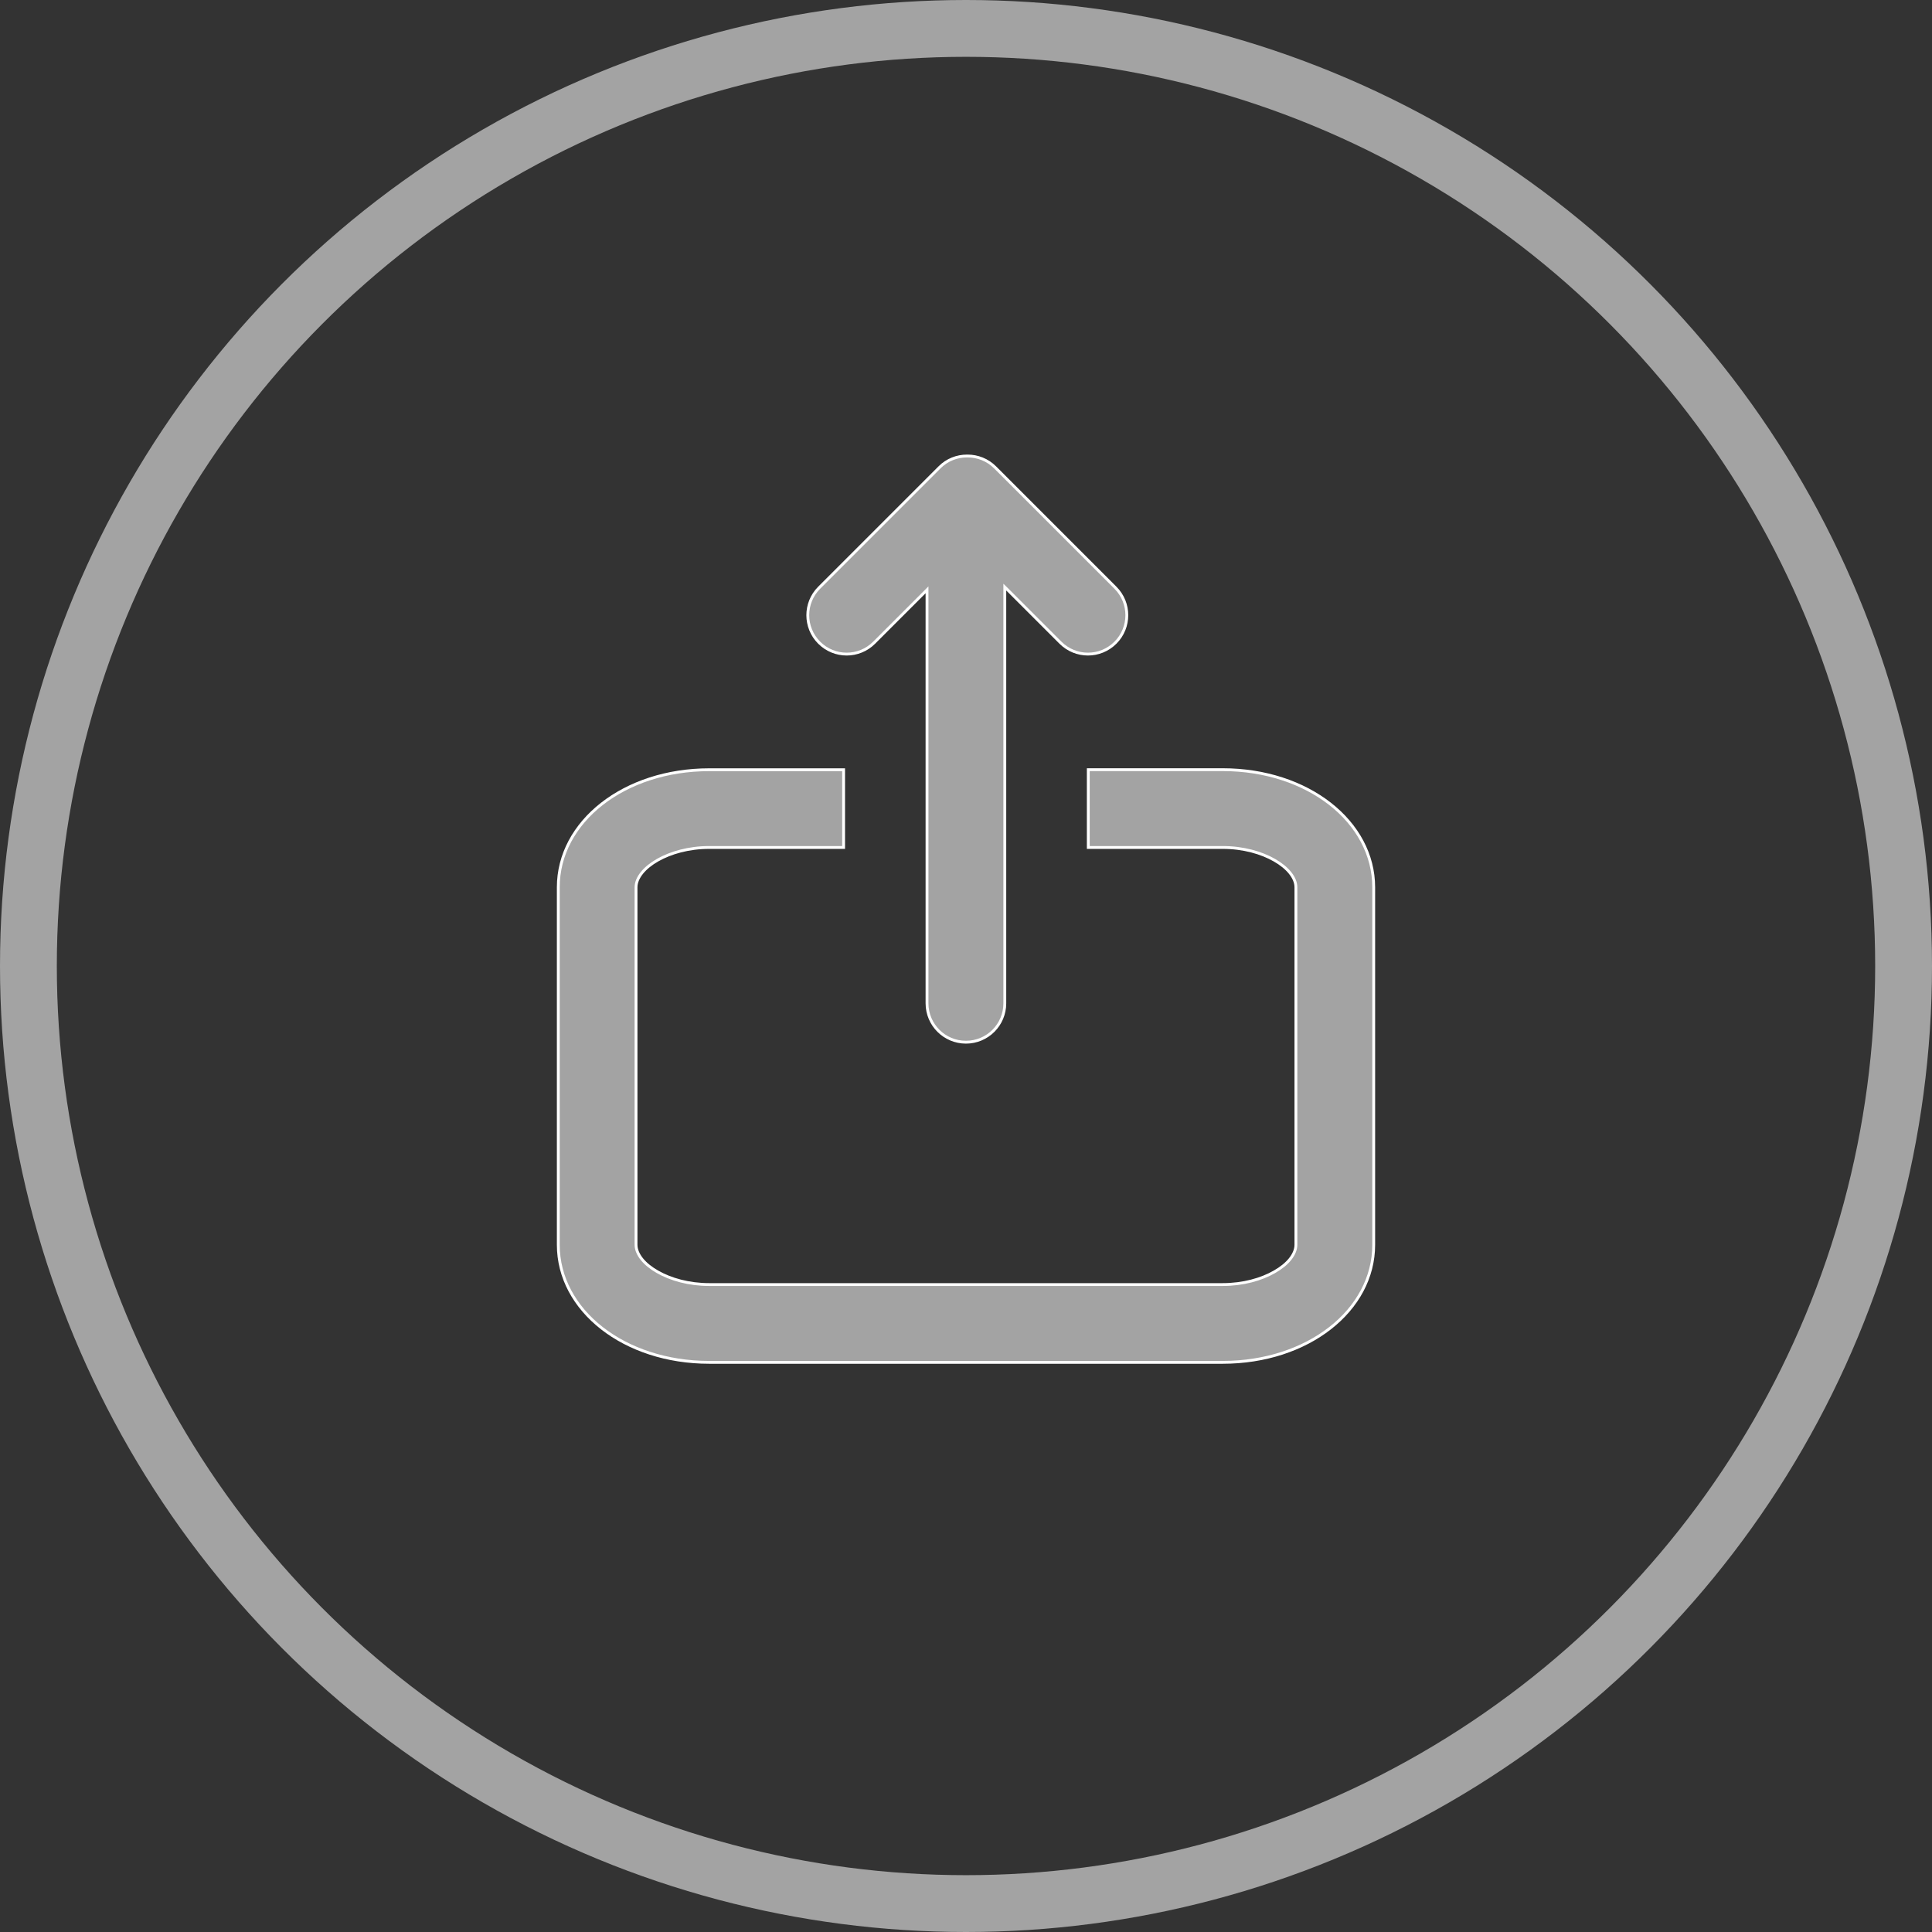 <svg width="34" height="34" viewBox="0 0 34 34" fill="none" xmlns="http://www.w3.org/2000/svg">
<rect x="0" y="0" width="34" height="34" fill="#333333" stroke="none"/>
<circle cx="17" cy="17" r="16.5" stroke="#A3A3A3"/>
<path d="M19.152 14.914V13.545H21.518C23.014 13.545 24.174 14.46 24.175 15.615V21.906C24.175 23.061 23.014 23.975 21.518 23.975H12.481C10.985 23.975 9.825 23.061 9.825 21.906V15.615C9.825 14.46 10.985 13.546 12.481 13.546H14.846V14.914H12.481C12.121 14.914 11.802 15.006 11.571 15.138C11.455 15.204 11.361 15.281 11.296 15.362C11.231 15.443 11.193 15.53 11.193 15.615V21.905C11.193 21.991 11.231 22.078 11.296 22.159C11.361 22.24 11.455 22.316 11.571 22.382C11.802 22.514 12.121 22.606 12.481 22.606H21.518C21.878 22.606 22.198 22.514 22.428 22.382C22.544 22.316 22.638 22.24 22.703 22.159C22.768 22.078 22.806 21.991 22.806 21.905V15.615C22.806 15.529 22.768 15.443 22.703 15.362C22.638 15.281 22.544 15.204 22.428 15.138C22.198 15.006 21.878 14.914 21.518 14.914H19.152Z" fill="#A3A3A3" stroke="white" stroke-width="0.05"/>
<path d="M16.314 10.44V10.38L16.272 10.422L15.384 11.31C15.25 11.444 15.075 11.511 14.9 11.511C14.725 11.511 14.55 11.444 14.416 11.31C14.149 11.043 14.149 10.61 14.416 10.343L14.416 10.343L16.534 8.225C16.667 8.091 16.842 8.025 17.017 8.025H17.017H17.017H17.017H17.017H17.017H17.017H17.017H17.017H17.017H17.017H17.017H17.017H17.017H17.017H17.017H17.017H17.017H17.017H17.017H17.017H17.017H17.017H17.017H17.017H17.018H17.018H17.018H17.018H17.018H17.018H17.018H17.018H17.018H17.018H17.018H17.018H17.018H17.018H17.018H17.018H17.018H17.018H17.018H17.018H17.018H17.018H17.018H17.018H17.018H17.018H17.018H17.018H17.018H17.018H17.018H17.018H17.018H17.018H17.018H17.018H17.018H17.018H17.018H17.018H17.018H17.018H17.018H17.018H17.018H17.018H17.018H17.018H17.018H17.018H17.018H17.018H17.018H17.018H17.018H17.018H17.018H17.018H17.018H17.018H17.018H17.018H17.018H17.018H17.018H17.018H17.018H17.018H17.018H17.018H17.018H17.018H17.018H17.018H17.018H17.018H17.018H17.018H17.018H17.018H17.018H17.018H17.018H17.018H17.018H17.018H17.018H17.018H17.018H17.018H17.018H17.018H17.018H17.019H17.019H17.019H17.019H17.019H17.019H17.019H17.019H17.019H17.019H17.019H17.019H17.019H17.019H17.019H17.019H17.019H17.019H17.019H17.019H17.019H17.019H17.019H17.019H17.019H17.019H17.019H17.019H17.019H17.019H17.019H17.019H17.019H17.019H17.019H17.019H17.019H17.019H17.019H17.019H17.019H17.019H17.019H17.019H17.019H17.019H17.019H17.019H17.019H17.019H17.019H17.019H17.019H17.019H17.019H17.019H17.019H17.019H17.019H17.019H17.019H17.019H17.019H17.019H17.019H17.019H17.019H17.019H17.019H17.019H17.019H17.019H17.019H17.019H17.019H17.019H17.019H17.019H17.019H17.019H17.019H17.019H17.019H17.019H17.019H17.02H17.02H17.02H17.02H17.02H17.02H17.02H17.02H17.02H17.02H17.02H17.02H17.02H17.02H17.02H17.02H17.02H17.02H17.02H17.02H17.02H17.02H17.02H17.02H17.02H17.02H17.02H17.02H17.02H17.02H17.02H17.02H17.02H17.02H17.02H17.02H17.02H17.02H17.02H17.02H17.02H17.02H17.02H17.02H17.02H17.02H17.02H17.02H17.02H17.02H17.02H17.02H17.02H17.02H17.02H17.02H17.02H17.02H17.02H17.02H17.02H17.02H17.02H17.02H17.02H17.02H17.02H17.02H17.02H17.02H17.02H17.02H17.02H17.02H17.02H17.02H17.02H17.02H17.02H17.02H17.02H17.02H17.02H17.02H17.02H17.02H17.02H17.02H17.02H17.02H17.02H17.02H17.02H17.02H17.02H17.02H17.02H17.02H17.02H17.02H17.02H17.02H17.02H17.02H17.02H17.02H17.021H17.021H17.021H17.021H17.021H17.021H17.021H17.021H17.021H17.021H17.021H17.021H17.021H17.021H17.021H17.021H17.021H17.021H17.021H17.021H17.021H17.021H17.021H17.021H17.021H17.021H17.021H17.021H17.021H17.021H17.021H17.021H17.021H17.021H17.021H17.021H17.021H17.021H17.021H17.021H17.021H17.021H17.021H17.021H17.021H17.021H17.021H17.021H17.021H17.021H17.021H17.021H17.021H17.021H17.021H17.021H17.021H17.021H17.021H17.021H17.021H17.021H17.021H17.021H17.021H17.021H17.021H17.021H17.021H17.021H17.021H17.021H17.021H17.021H17.021H17.021H17.021H17.021H17.021H17.021H17.021H17.021H17.021H17.021H17.021H17.021H17.021H17.021H17.021H17.021H17.021H17.021H17.021H17.021H17.021H17.022H17.022H17.022H17.022H17.022H17.022H17.022H17.022H17.022H17.022H17.022H17.022H17.022H17.022H17.022H17.022H17.022H17.022H17.022H17.022H17.022H17.022H17.022H17.022H17.022H17.022H17.022H17.022H17.022H17.022H17.022H17.022H17.022H17.022H17.022H17.022H17.022H17.022H17.022H17.022H17.022H17.022H17.022H17.022H17.022H17.022H17.022H17.022H17.022H17.022H17.022H17.022H17.022H17.022H17.022H17.022H17.022H17.022H17.022H17.022H17.022H17.022H17.022H17.022H17.022H17.022H17.022H17.022H17.022H17.022H17.022H17.022H17.022H17.022H17.022H17.022H17.022H17.022H17.022H17.022H17.022H17.022H17.022H17.022H17.023H17.023H17.023H17.023H17.023H17.023H17.023H17.023H17.023H17.023H17.023H17.023H17.023H17.023H17.023H17.023H17.023H17.023H17.023H17.023H17.023H17.023H17.023H17.023H17.023H17.023H17.023H17.023H17.023H17.023H17.023H17.023H17.023H17.023H17.023H17.023H17.023H17.023H17.023H17.023H17.023H17.023H17.023H17.023H17.023H17.023H17.023H17.023H17.023H17.023H17.023H17.023H17.023H17.023H17.023H17.023H17.023H17.023H17.023H17.023H17.023H17.023H17.023H17.023H17.023H17.023H17.023H17.023H17.023H17.023H17.023H17.023H17.023H17.023H17.023H17.023H17.023H17.023H17.023H17.023H17.023H17.023H17.023H17.023H17.023H17.023H17.023H17.023H17.023H17.023H17.023H17.023H17.023H17.023H17.023H17.023H17.023H17.023H17.023H17.023H17.023H17.024H17.024H17.024H17.024H17.024H17.024H17.024H17.024H17.024H17.024H17.024H17.024H17.024H17.024H17.024H17.024H17.024H17.024H17.024H17.024H17.024H17.024H17.024H17.024H17.024H17.024H17.024H17.024H17.024H17.024H17.024H17.024H17.024H17.024H17.024H17.024H17.024H17.024H17.024H17.024H17.024H17.024H17.024H17.024H17.024H17.024H17.024H17.024H17.024H17.024H17.024H17.024H17.024H17.024H17.024H17.024H17.024H17.024H17.024H17.024H17.024H17.024H17.024H17.024H17.024H17.024H17.024H17.024H17.024H17.024H17.024H17.024H17.024H17.024H17.024H17.024H17.024H17.024H17.024H17.024H17.024H17.024H17.024H17.024H17.024H17.024H17.024H17.024H17.024H17.024H17.024H17.024H17.024H17.024H17.025H17.025H17.025H17.025H17.025H17.025H17.025H17.025H17.025H17.025H17.025H17.025H17.025H17.025H17.025H17.025H17.025H17.025H17.025H17.025H17.025H17.025H17.025H17.025H17.025H17.025H17.025H17.025H17.025H17.025H17.025H17.025H17.025H17.025H17.025H17.025H17.025H17.025H17.025H17.025H17.025H17.025H17.025H17.025H17.025H17.025H17.025H17.025H17.025H17.025H17.025H17.025H17.025H17.025H17.025H17.025H17.025H17.025H17.025H17.025H17.025H17.025H17.025H17.025H17.025H17.025H17.025H17.025H17.025H17.025H17.025H17.025H17.025H17.025H17.025H17.025H17.025H17.025H17.025H17.025H17.025H17.025H17.025H17.025H17.025H17.025H17.026H17.026H17.026H17.026H17.026H17.026H17.026H17.026H17.026H17.026H17.026H17.026H17.026H17.026H17.026H17.026H17.026H17.026H17.026H17.026H17.026H17.026H17.026H17.026H17.026H17.026H17.026H17.026H17.026H17.026H17.026H17.026H17.026H17.026H17.026H17.026H17.026H17.026H17.026H17.026H17.026H17.026H17.026H17.026H17.026H17.026H17.026H17.026H17.026H17.026H17.026H17.026H17.026H17.026H17.026H17.026H17.026H17.026H17.026H17.026H17.026H17.026H17.026H17.026H17.026H17.026H17.026H17.026H17.026H17.026H17.026H17.026H17.026H17.026H17.026H17.026H17.026H17.026H17.026H17.026H17.026H17.026H17.026H17.026H17.026H17.026H17.026H17.026H17.026H17.026H17.026H17.026H17.026H17.026H17.026H17.026H17.026H17.026H17.026H17.026H17.026H17.026H17.026H17.026H17.026H17.026H17.027H17.027H17.027H17.027H17.027H17.027H17.027H17.027H17.027H17.027H17.027H17.027H17.027H17.027H17.027H17.027H17.027H17.027H17.027H17.027H17.027H17.027H17.027H17.027H17.027H17.027H17.027H17.027H17.027H17.027H17.027H17.027H17.027H17.027H17.027H17.027H17.027H17.027H17.027H17.027H17.027H17.027H17.027H17.027H17.027H17.027H17.027H17.027H17.027H17.027H17.027H17.027H17.027H17.027H17.027H17.027H17.027H17.027H17.027H17.027H17.027H17.027H17.027H17.027H17.027H17.027H17.027H17.027H17.027H17.027H17.027H17.027H17.027H17.027H17.027H17.027H17.027H17.027H17.027H17.027H17.027H17.027H17.027H17.027H17.027H17.027H17.027H17.027H17.027H17.027H17.027H17.027H17.027H17.027H17.028H17.028H17.028H17.028H17.028H17.028H17.028H17.028H17.028H17.028H17.028H17.028H17.028H17.028H17.028H17.028H17.028H17.028H17.028H17.028H17.028H17.028H17.028H17.028H17.028H17.028H17.028H17.028H17.028H17.028H17.028H17.028H17.028H17.028H17.028H17.028H17.028H17.028H17.028H17.028H17.028H17.028H17.028H17.028H17.028H17.028H17.028H17.028H17.028H17.028H17.028H17.028H17.028H17.028H17.028H17.028C17.203 8.025 17.378 8.091 17.512 8.225L19.63 10.343L19.63 10.343C19.897 10.61 19.897 11.043 19.63 11.31L19.63 11.31C19.496 11.444 19.321 11.511 19.146 11.511C18.971 11.511 18.796 11.444 18.662 11.31L17.726 10.374L17.683 10.332V10.392V13.52V14.939V17.657C17.683 18.035 17.377 18.341 16.999 18.341C16.621 18.341 16.314 18.035 16.314 17.657V14.939V13.52V10.44Z" fill="#A3A3A3" stroke="white" stroke-width="0.05"/>
</svg>
